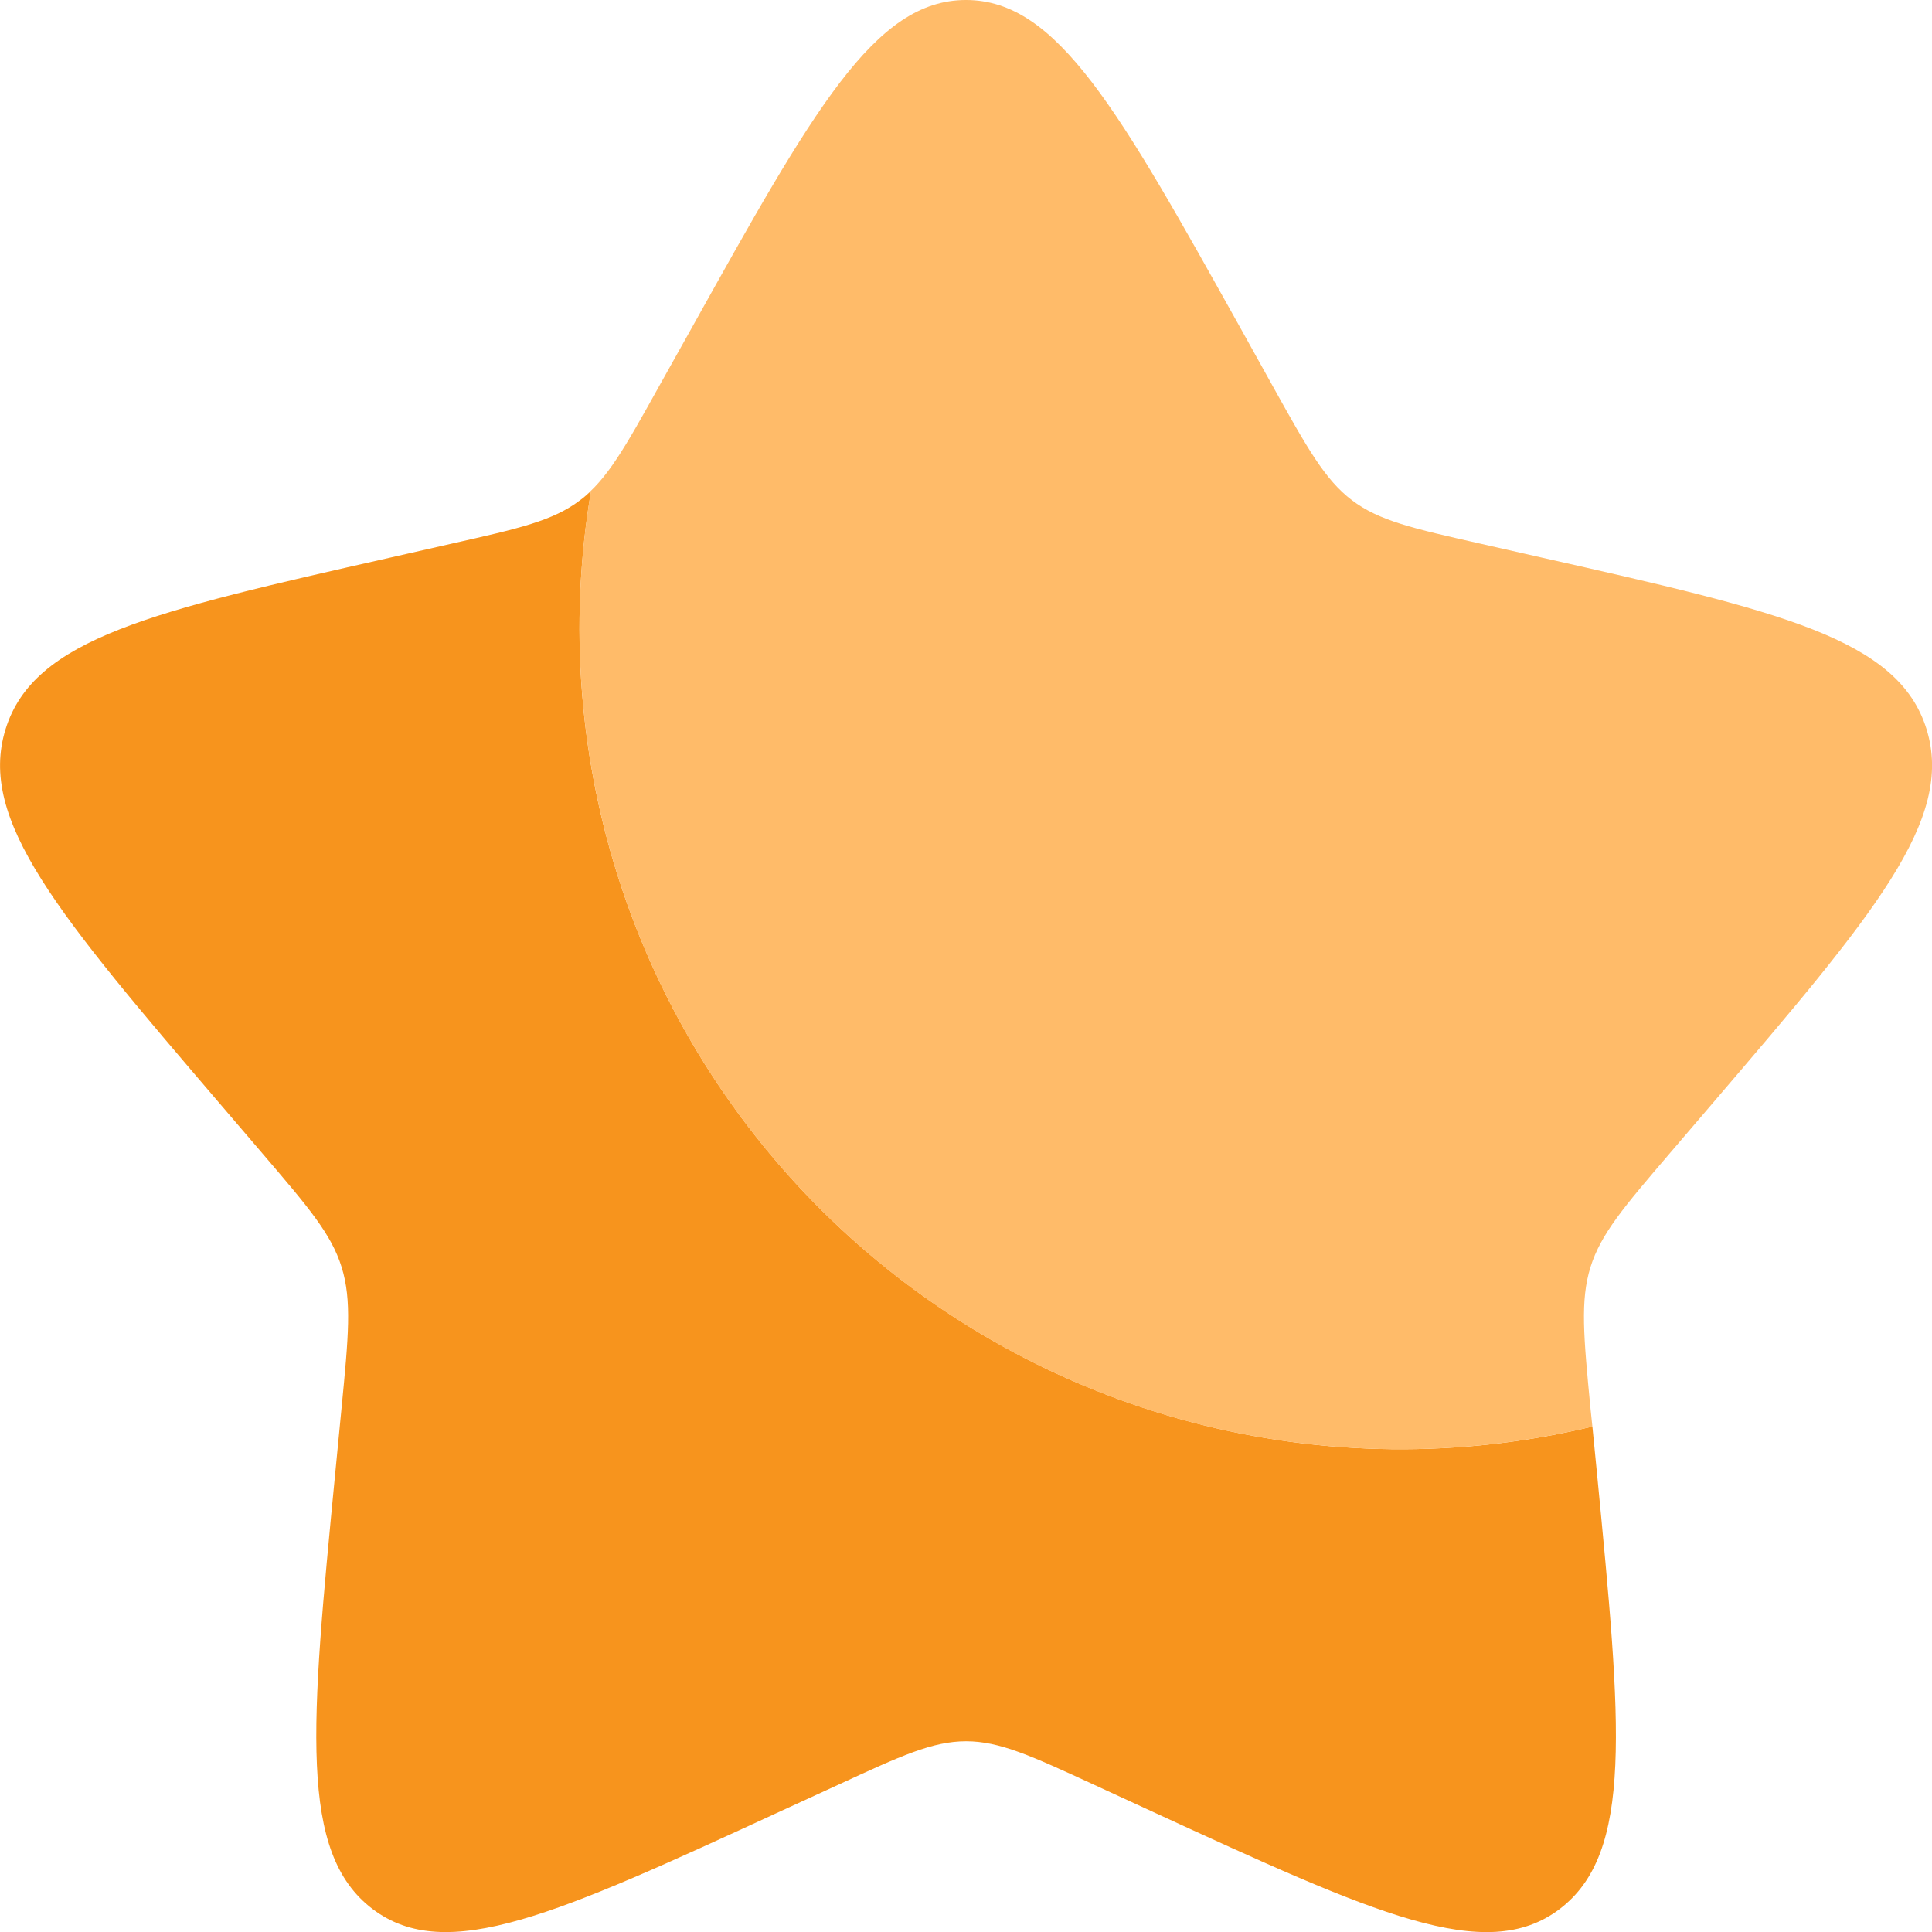 <svg width="18" height="18" viewBox="0 0 18 18" fill="none" xmlns="http://www.w3.org/2000/svg">
<path d="M14.836 13.291C13.606 13.586 12.322 13.572 11.098 13.249C9.875 12.926 8.751 12.305 7.826 11.441C6.902 10.578 6.206 9.498 5.801 8.299C5.396 7.101 5.295 5.82 5.507 4.573C5.475 4.604 5.441 4.634 5.405 4.66C5.153 4.852 4.838 4.923 4.208 5.065L3.636 5.195C1.422 5.696 0.315 5.946 0.052 6.793C-0.211 7.639 0.543 8.522 2.052 10.287L2.443 10.744C2.871 11.245 3.087 11.496 3.183 11.806C3.279 12.116 3.247 12.451 3.182 13.12L3.123 13.729C2.895 16.085 2.781 17.262 3.47 17.785C4.159 18.308 5.196 17.832 7.268 16.877L7.806 16.63C8.394 16.358 8.689 16.223 9.001 16.223C9.313 16.223 9.608 16.358 10.197 16.63L10.733 16.877C12.806 17.831 13.842 18.308 14.531 17.786C15.221 17.262 15.107 16.085 14.879 13.729L14.836 13.291Z" fill="#F7941D"/>
<path d="M6.438 3.067L6.142 3.596C5.818 4.178 5.656 4.468 5.404 4.66C5.44 4.633 5.474 4.604 5.506 4.573C5.295 5.82 5.396 7.101 5.801 8.3C6.205 9.498 6.901 10.578 7.826 11.442C8.75 12.306 9.875 12.927 11.098 13.25C12.322 13.572 13.606 13.586 14.836 13.291L14.818 13.12C14.754 12.451 14.722 12.116 14.818 11.806C14.915 11.496 15.129 11.245 15.558 10.744L15.949 10.287C17.458 8.523 18.212 7.64 17.949 6.793C17.686 5.946 16.579 5.695 14.365 5.195L13.792 5.065C13.163 4.923 12.848 4.852 12.595 4.66C12.343 4.468 12.181 4.178 11.857 3.596L11.563 3.067C10.422 1.022 9.853 -0 9 -0C8.148 -0 7.578 1.022 6.438 3.067Z" fill="#FFBB69"/>
</svg>
